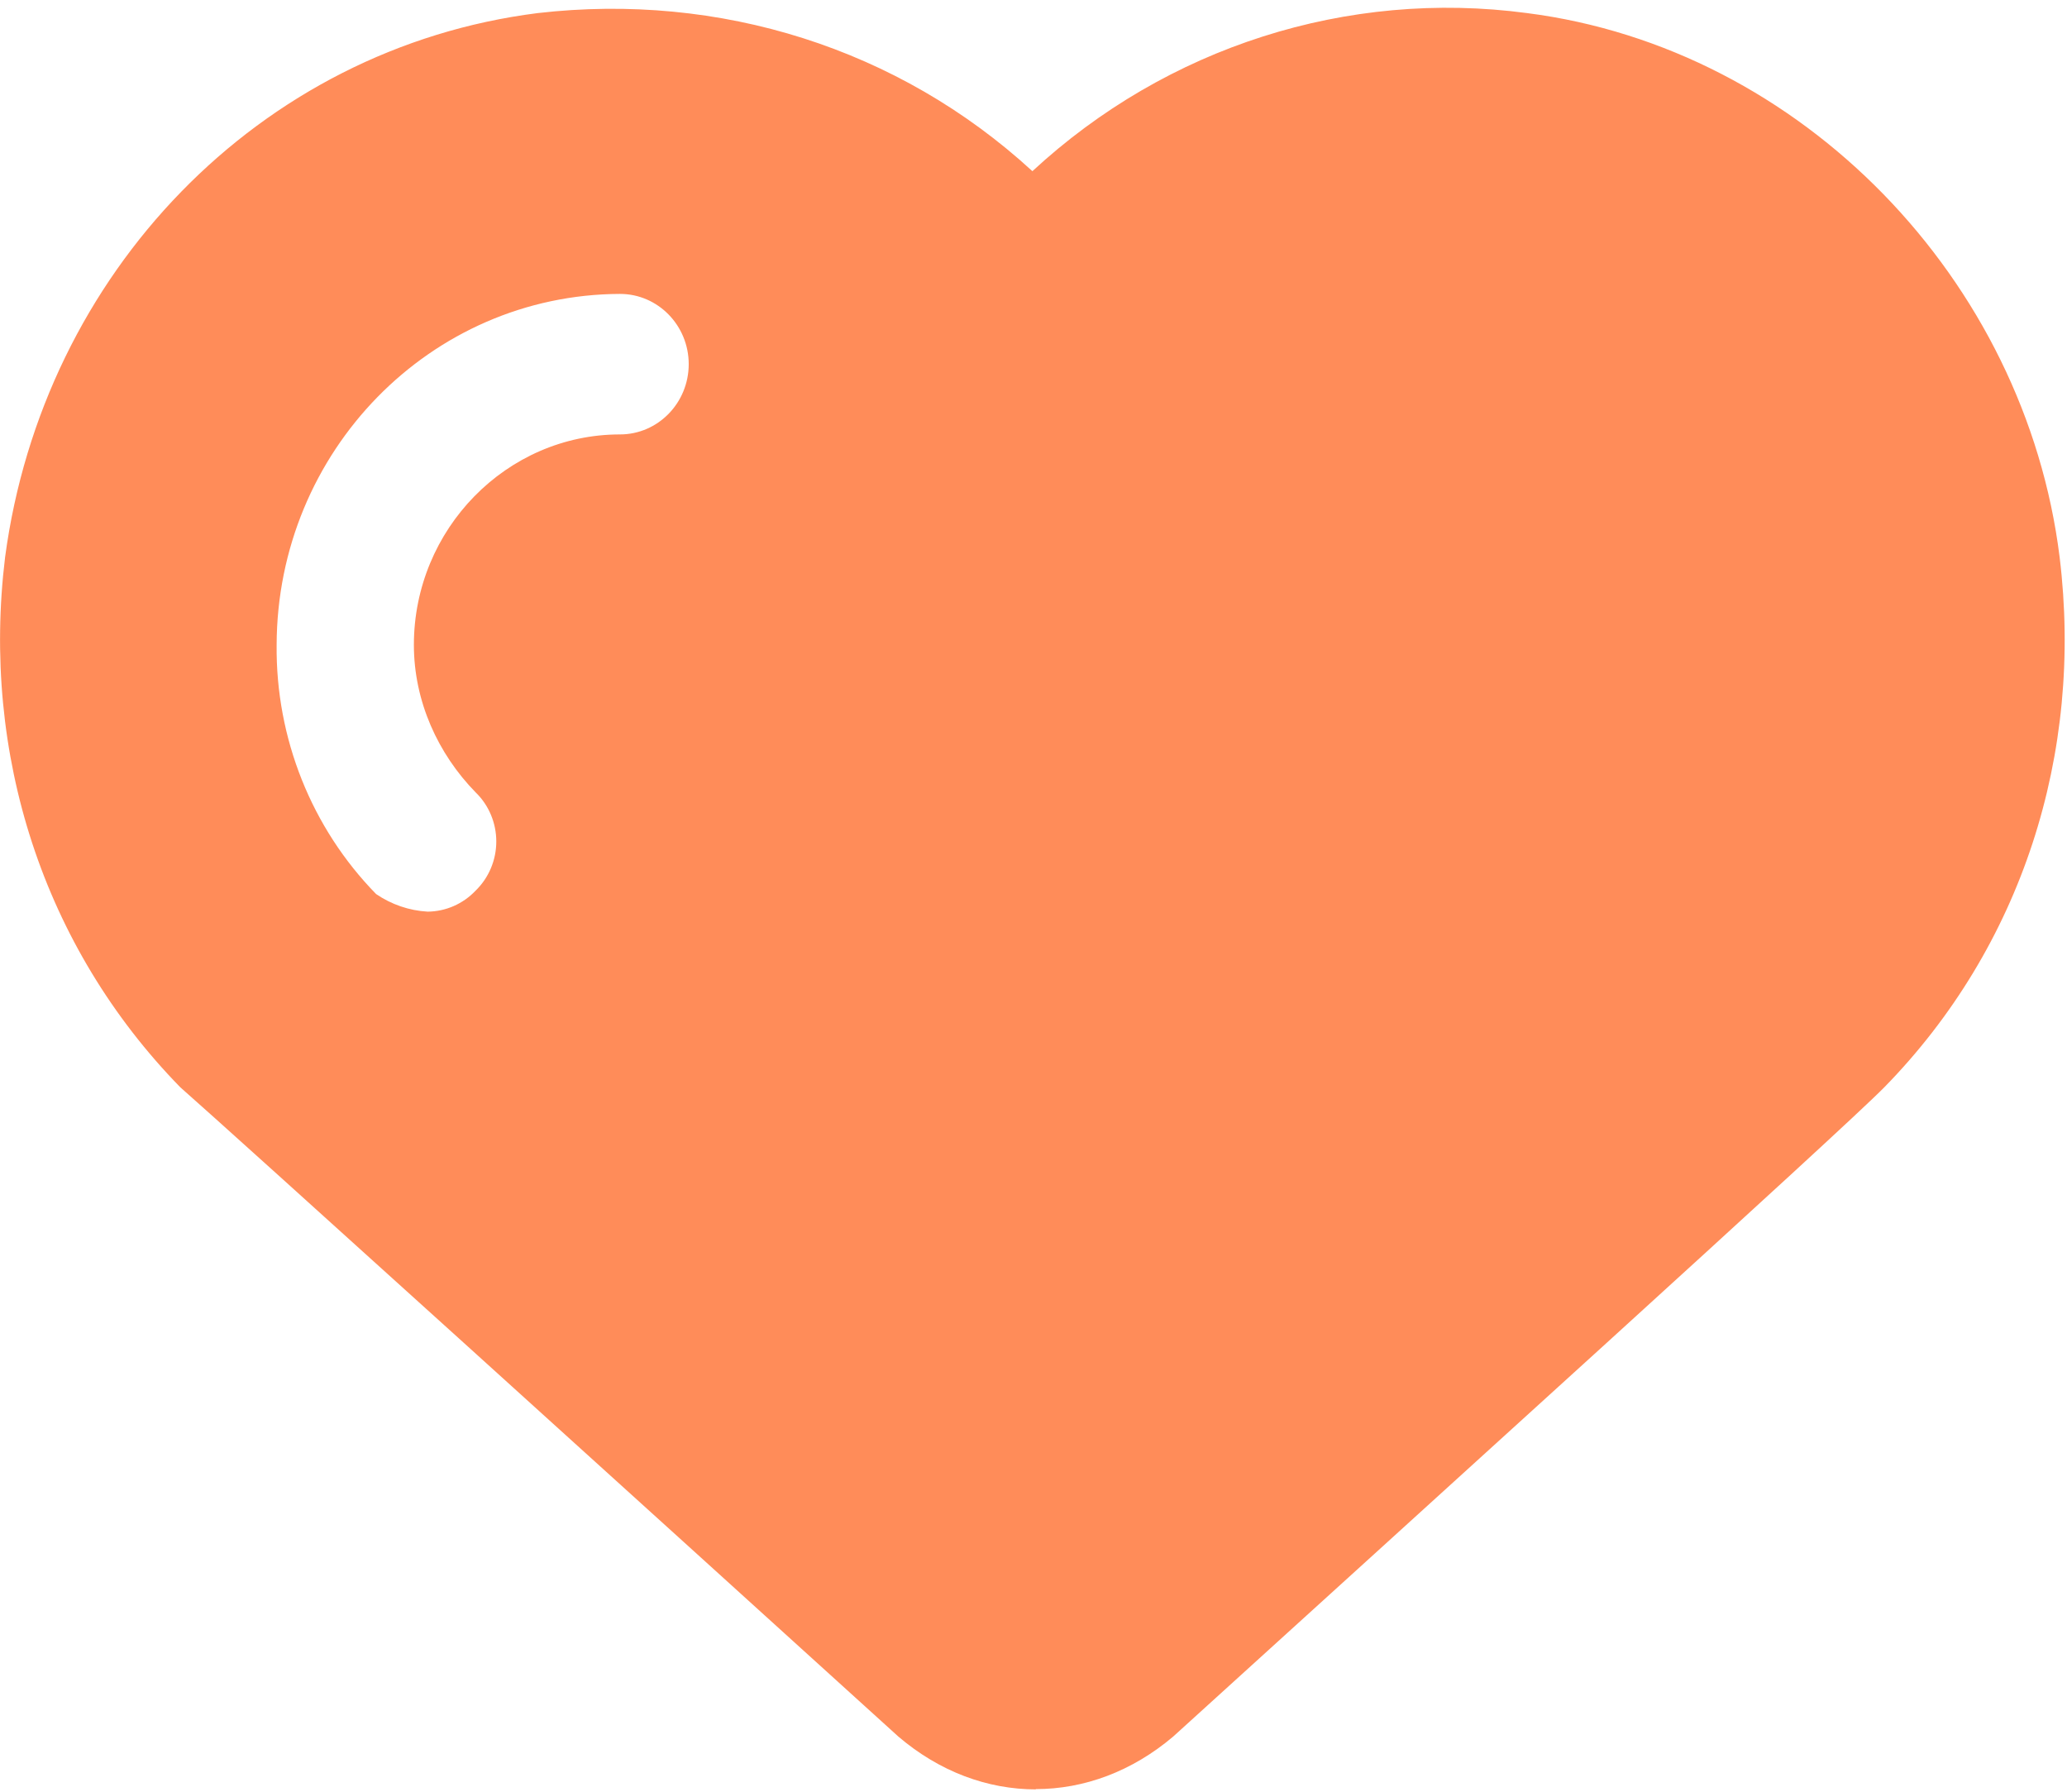 ﻿<?xml version="1.0" encoding="utf-8"?>
<svg version="1.1" xmlns:xlink="http://www.w3.org/1999/xlink" width="30px" height="26px" xmlns="http://www.w3.org/2000/svg">
  <g transform="matrix(1 0 0 1 -206 -10 )">
    <path d="M 15.034 25.966  L 15.034 25.962  C 15.732 25.962  16.429 25.707  17.028 25.199  C 20.618 21.938  26.751 16.388  27.35 15.776  C 29.344 13.739  30.241 10.938  29.893 8.085  C 29.394 4.061  26.153 0.7  22.164 0.19  C 19.557 -0.158  16.932 0.681  14.984 2.484  C 13.041 0.7  10.446 -0.114  7.803 0.19  C 3.764 0.7  0.625 3.961  0.074 8.085  C -0.274 10.938  0.625 13.739  2.617 15.778  C 3.316 16.39  9.447 21.942  13.039 25.2  C 13.638 25.711  14.335 25.966  15.034 25.966  Z M 6.205 13.229  L 6.207 13.229  C 5.94 13.214  5.682 13.126  5.459 12.974  C 4.522 12.016  4.001 10.713  4.015 9.358  C 4.023 6.55  6.248 4.275  8.998 4.265  C 9.549 4.265  9.996 4.722  9.996 5.285  C 9.995 5.848  9.549 6.304  8.998 6.304  C 7.353 6.304  6.007 7.679  6.007 9.358  C 6.007 10.174  6.355 10.938  6.904 11.499  C 7.095 11.684  7.203 11.942  7.203 12.211  C 7.203 12.48  7.095 12.737  6.904 12.923  C 6.721 13.117  6.469 13.227  6.205 13.229  Z " fill-rule="nonzero" fill="#ff8c59" stroke="none" transform="matrix(1 0 0 1 206 10 )" />
  </g>
</svg>